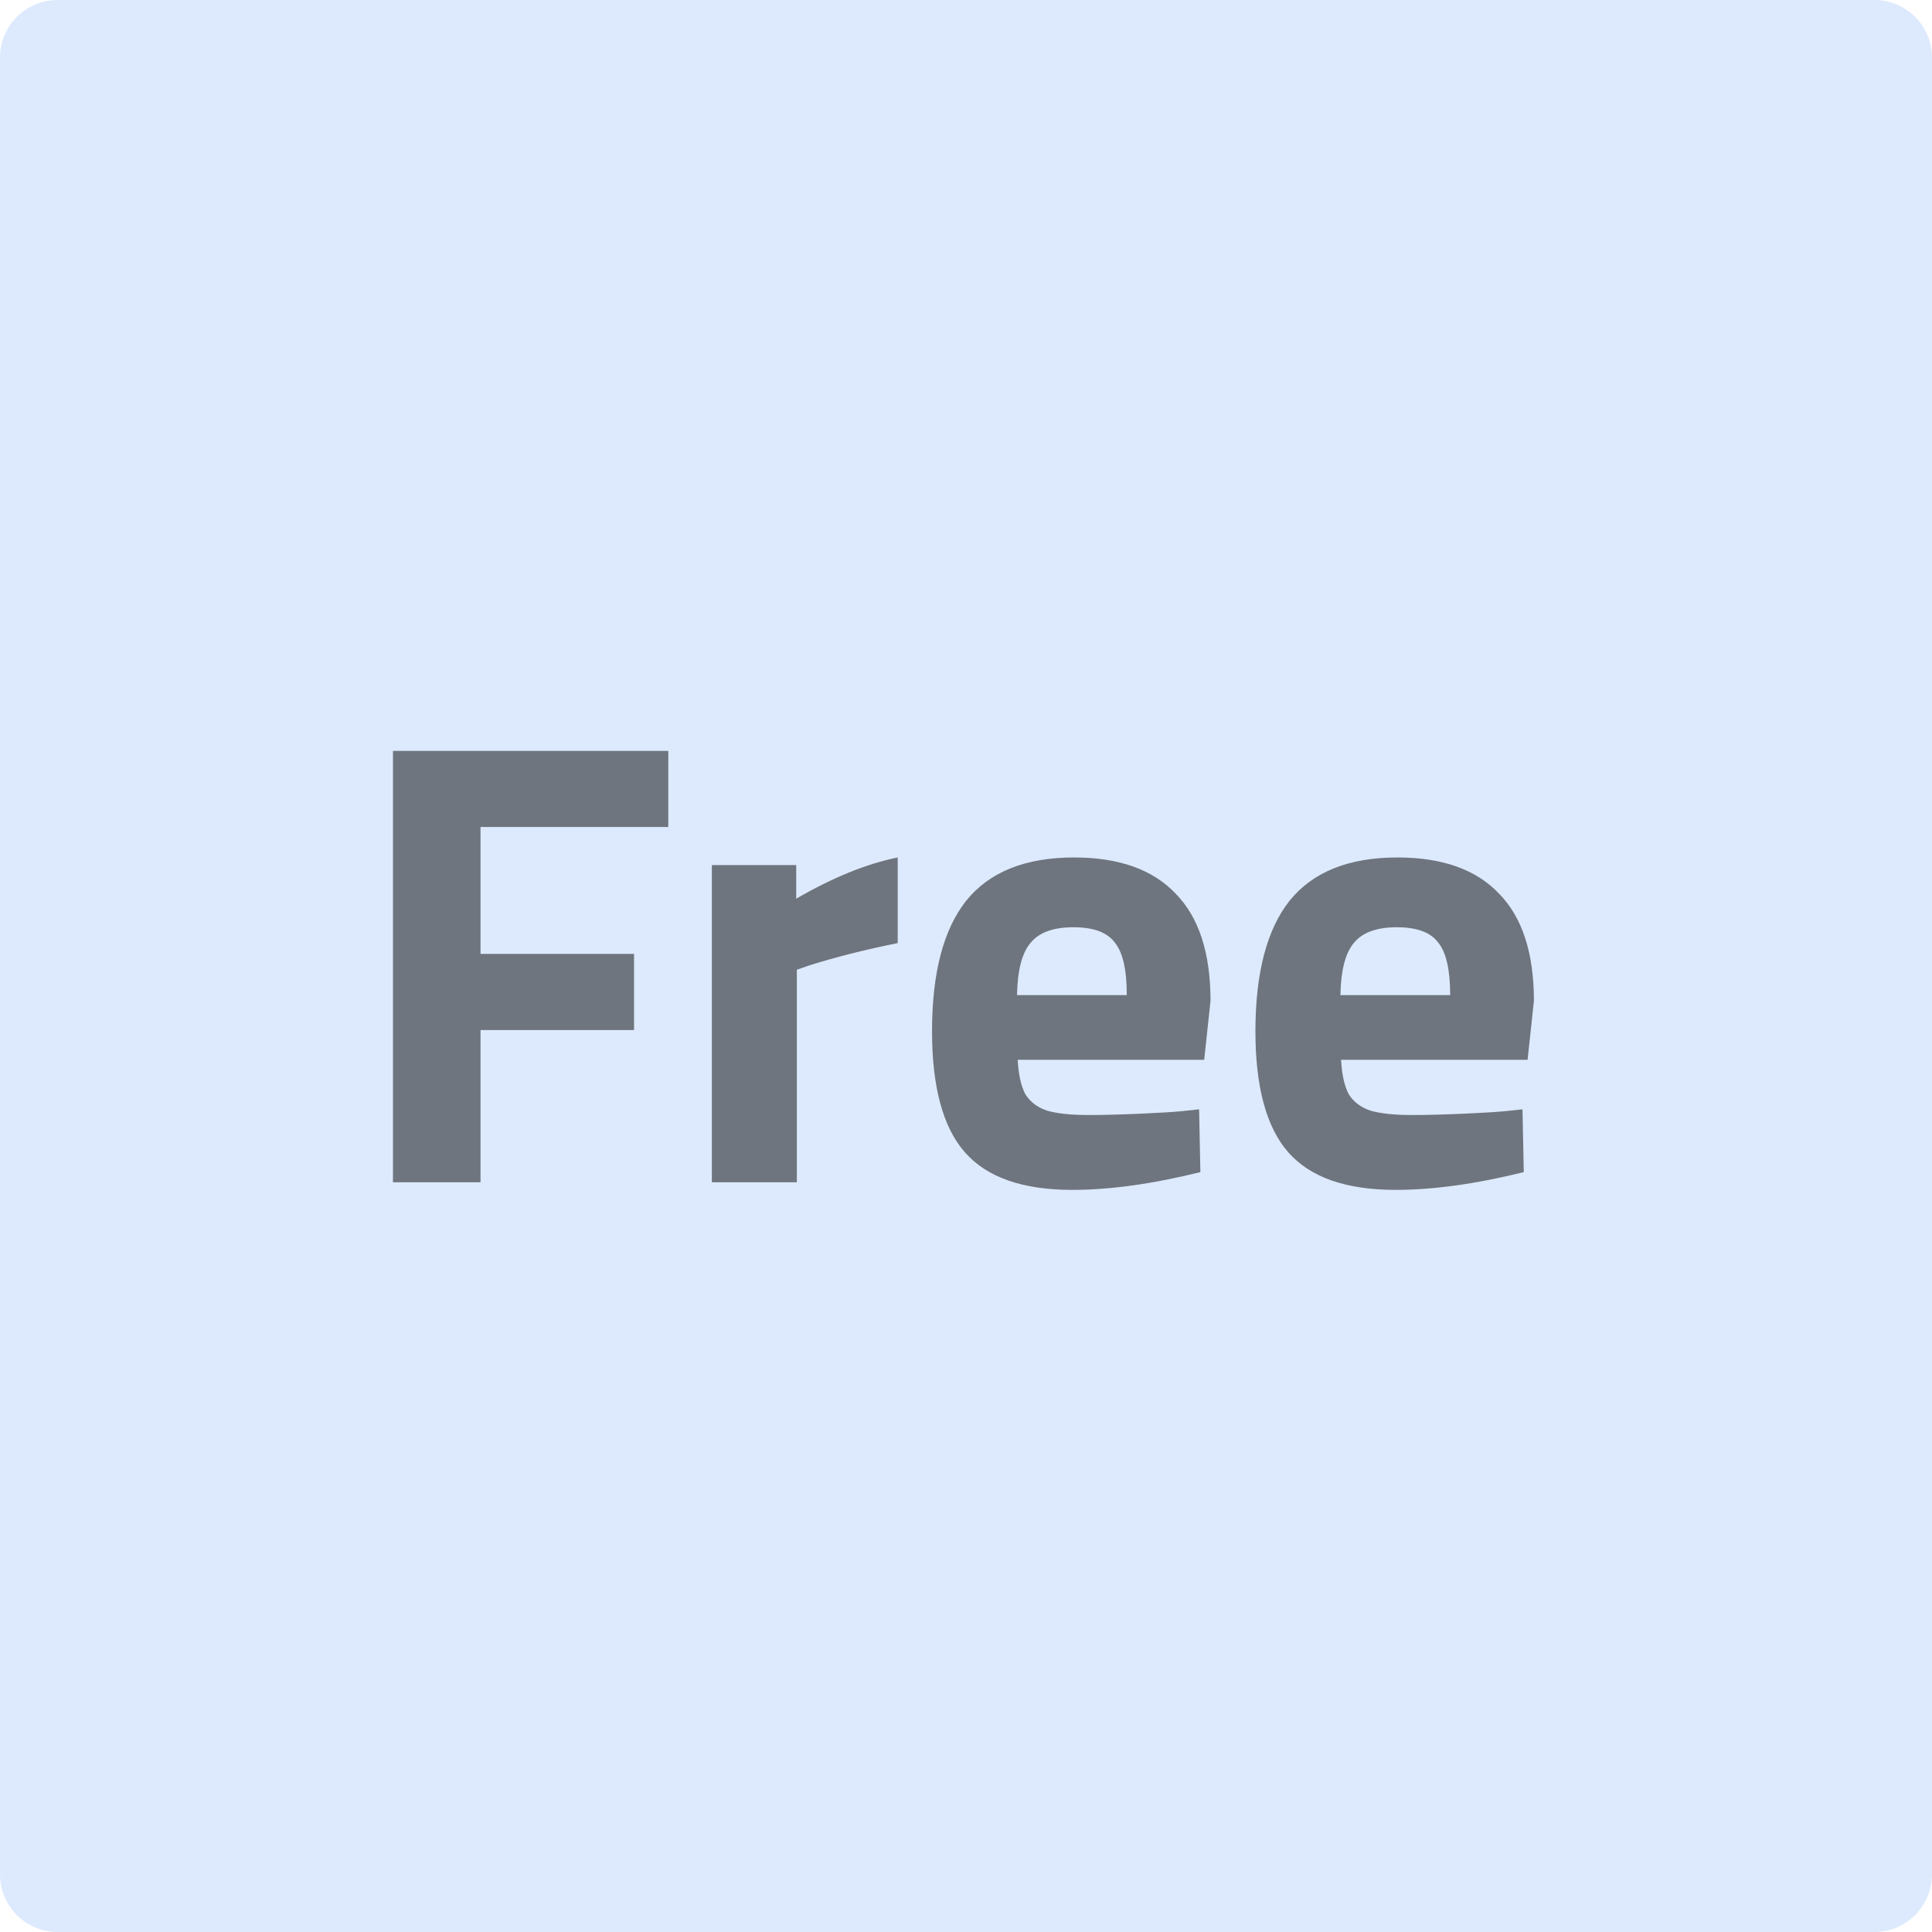 <svg width="67" height="67" viewBox="0 0 67 67" fill="none" xmlns="http://www.w3.org/2000/svg">
<path d="M0 2C0 0.895 0.895 0 2 0H65C66.105 0 67 0.895 67 2V65C67 66.105 66.105 67 65 67H2C0.895 67 0 66.105 0 65V2Z" fill="#DDEAFD"/>
<path d="M16.664 28.68V33.08H21.988V35.72H16.664V41H13.628V26.04H23.176V28.68H16.664ZM24.686 30H27.612V31.166C28.874 30.433 30.047 29.956 31.132 29.736V32.706C30.032 32.926 29.013 33.183 28.074 33.476L27.634 33.63V41H24.686V30ZM37.184 41.264C35.468 41.264 34.228 40.831 33.466 39.966C32.703 39.101 32.322 37.7 32.322 35.764C32.322 33.74 32.718 32.229 33.51 31.232C34.316 30.235 35.563 29.736 37.25 29.736C38.804 29.736 39.978 30.154 40.77 30.99C41.577 31.811 41.98 33.051 41.98 34.708L41.76 36.754H35.292C35.321 37.267 35.409 37.663 35.556 37.942C35.717 38.206 35.967 38.397 36.304 38.514C36.656 38.617 37.14 38.668 37.756 38.668C38.24 38.668 38.819 38.653 39.494 38.624C40.169 38.595 40.66 38.565 40.968 38.536L41.584 38.47L41.628 40.648C39.971 41.059 38.489 41.264 37.184 41.264ZM39.076 34.51C39.076 33.63 38.937 33.021 38.658 32.684C38.394 32.332 37.917 32.156 37.228 32.156C36.524 32.156 36.025 32.339 35.732 32.706C35.438 33.058 35.285 33.659 35.27 34.51H39.076ZM48.399 41.264C46.683 41.264 45.443 40.831 44.681 39.966C43.918 39.101 43.537 37.7 43.537 35.764C43.537 33.74 43.933 32.229 44.725 31.232C45.531 30.235 46.778 29.736 48.465 29.736C50.019 29.736 51.193 30.154 51.985 30.99C52.791 31.811 53.195 33.051 53.195 34.708L52.975 36.754H46.507C46.536 37.267 46.624 37.663 46.771 37.942C46.932 38.206 47.181 38.397 47.519 38.514C47.871 38.617 48.355 38.668 48.971 38.668C49.455 38.668 50.034 38.653 50.709 38.624C51.383 38.595 51.875 38.565 52.183 38.536L52.799 38.47L52.843 40.648C51.185 41.059 49.704 41.264 48.399 41.264ZM50.291 34.51C50.291 33.63 50.151 33.021 49.873 32.684C49.609 32.332 49.132 32.156 48.443 32.156C47.739 32.156 47.24 32.339 46.947 32.706C46.653 33.058 46.499 33.659 46.485 34.51H50.291Z" fill="black" fill-opacity="0.5"/>
</svg>
